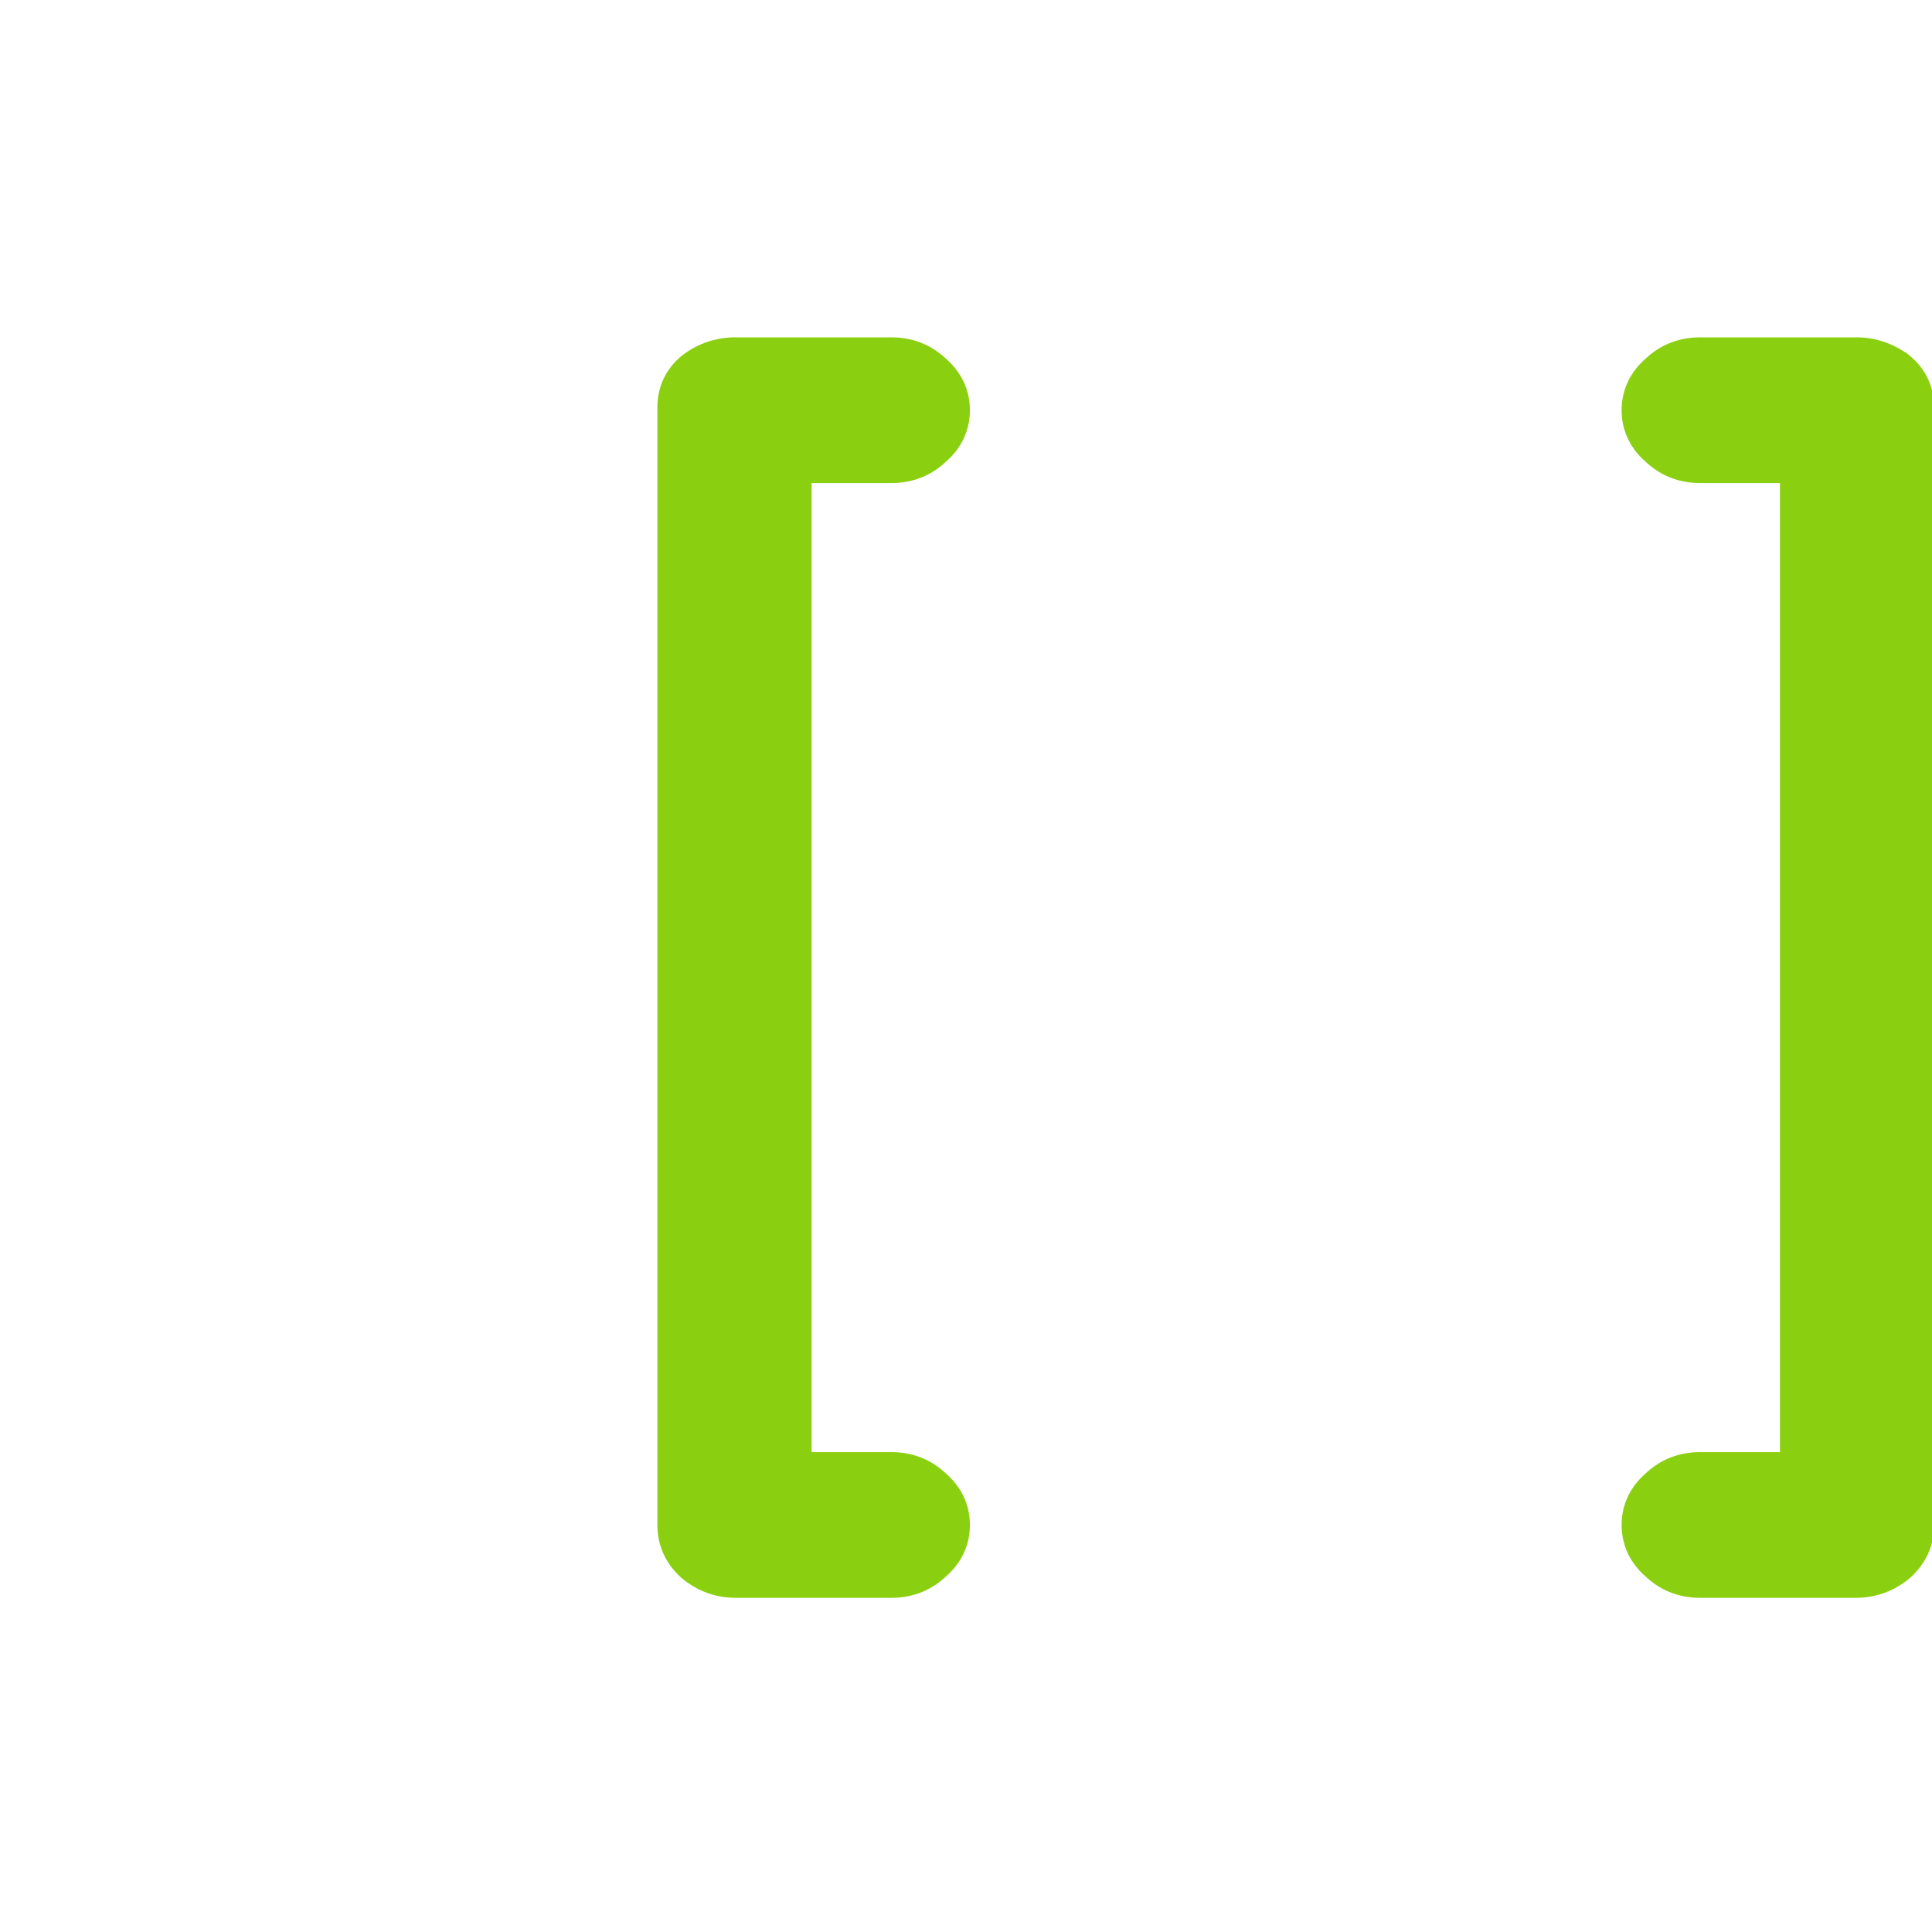 <svg viewBox="0 0 4.233 4.233" xml:space="preserve" xmlns="http://www.w3.org/2000/svg"><path d="M85.096 90.203c-.856 0-1.585.28-2.19.842-.654.56-.98 1.238-.98 2.032 0 .795.326 1.472.98 2.033.605.56 1.334.841 2.19.841h8.108c.856 0 1.61-.28 2.265-.84.604-.562.906-1.24.906-2.034V34.782c0-.794-.302-1.448-.906-1.962a3.563 3.563 0 0 0-2.265-.771h-8.108c-.856 0-1.585.28-2.19.84-.654.562-.98 1.24-.98 2.034 0 .794.326 1.472.98 2.032.605.561 1.334.842 2.19.842h4.182c.604 0 .906.257.906.77v50.795c0 .561-.302.841-.906.841zm-42.192 0c.856 0 1.585.28 2.19.842.654.56.98 1.238.98 2.032 0 .795-.326 1.472-.98 2.033-.605.56-1.334.841-2.19.841h-8.108c-.856 0-1.61-.28-2.265-.84-.604-.562-.906-1.24-.906-2.034V34.782c0-.794.302-1.448.906-1.962a3.563 3.563 0 0 1 2.265-.771h8.108c.856 0 1.585.28 2.19.84.654.562.98 1.24.98 2.034 0 .794-.326 1.472-.98 2.032-.605.561-1.334.842-2.19.842h-4.182c-.604 0-.906.257-.906.77v50.795c0 .561.302.841.906.841z" style="fill:#8bd010;stroke:#8bd010;stroke-width:1.852;stroke-dasharray:none" transform="translate(.151 -.568) scale(.042)"/></svg>